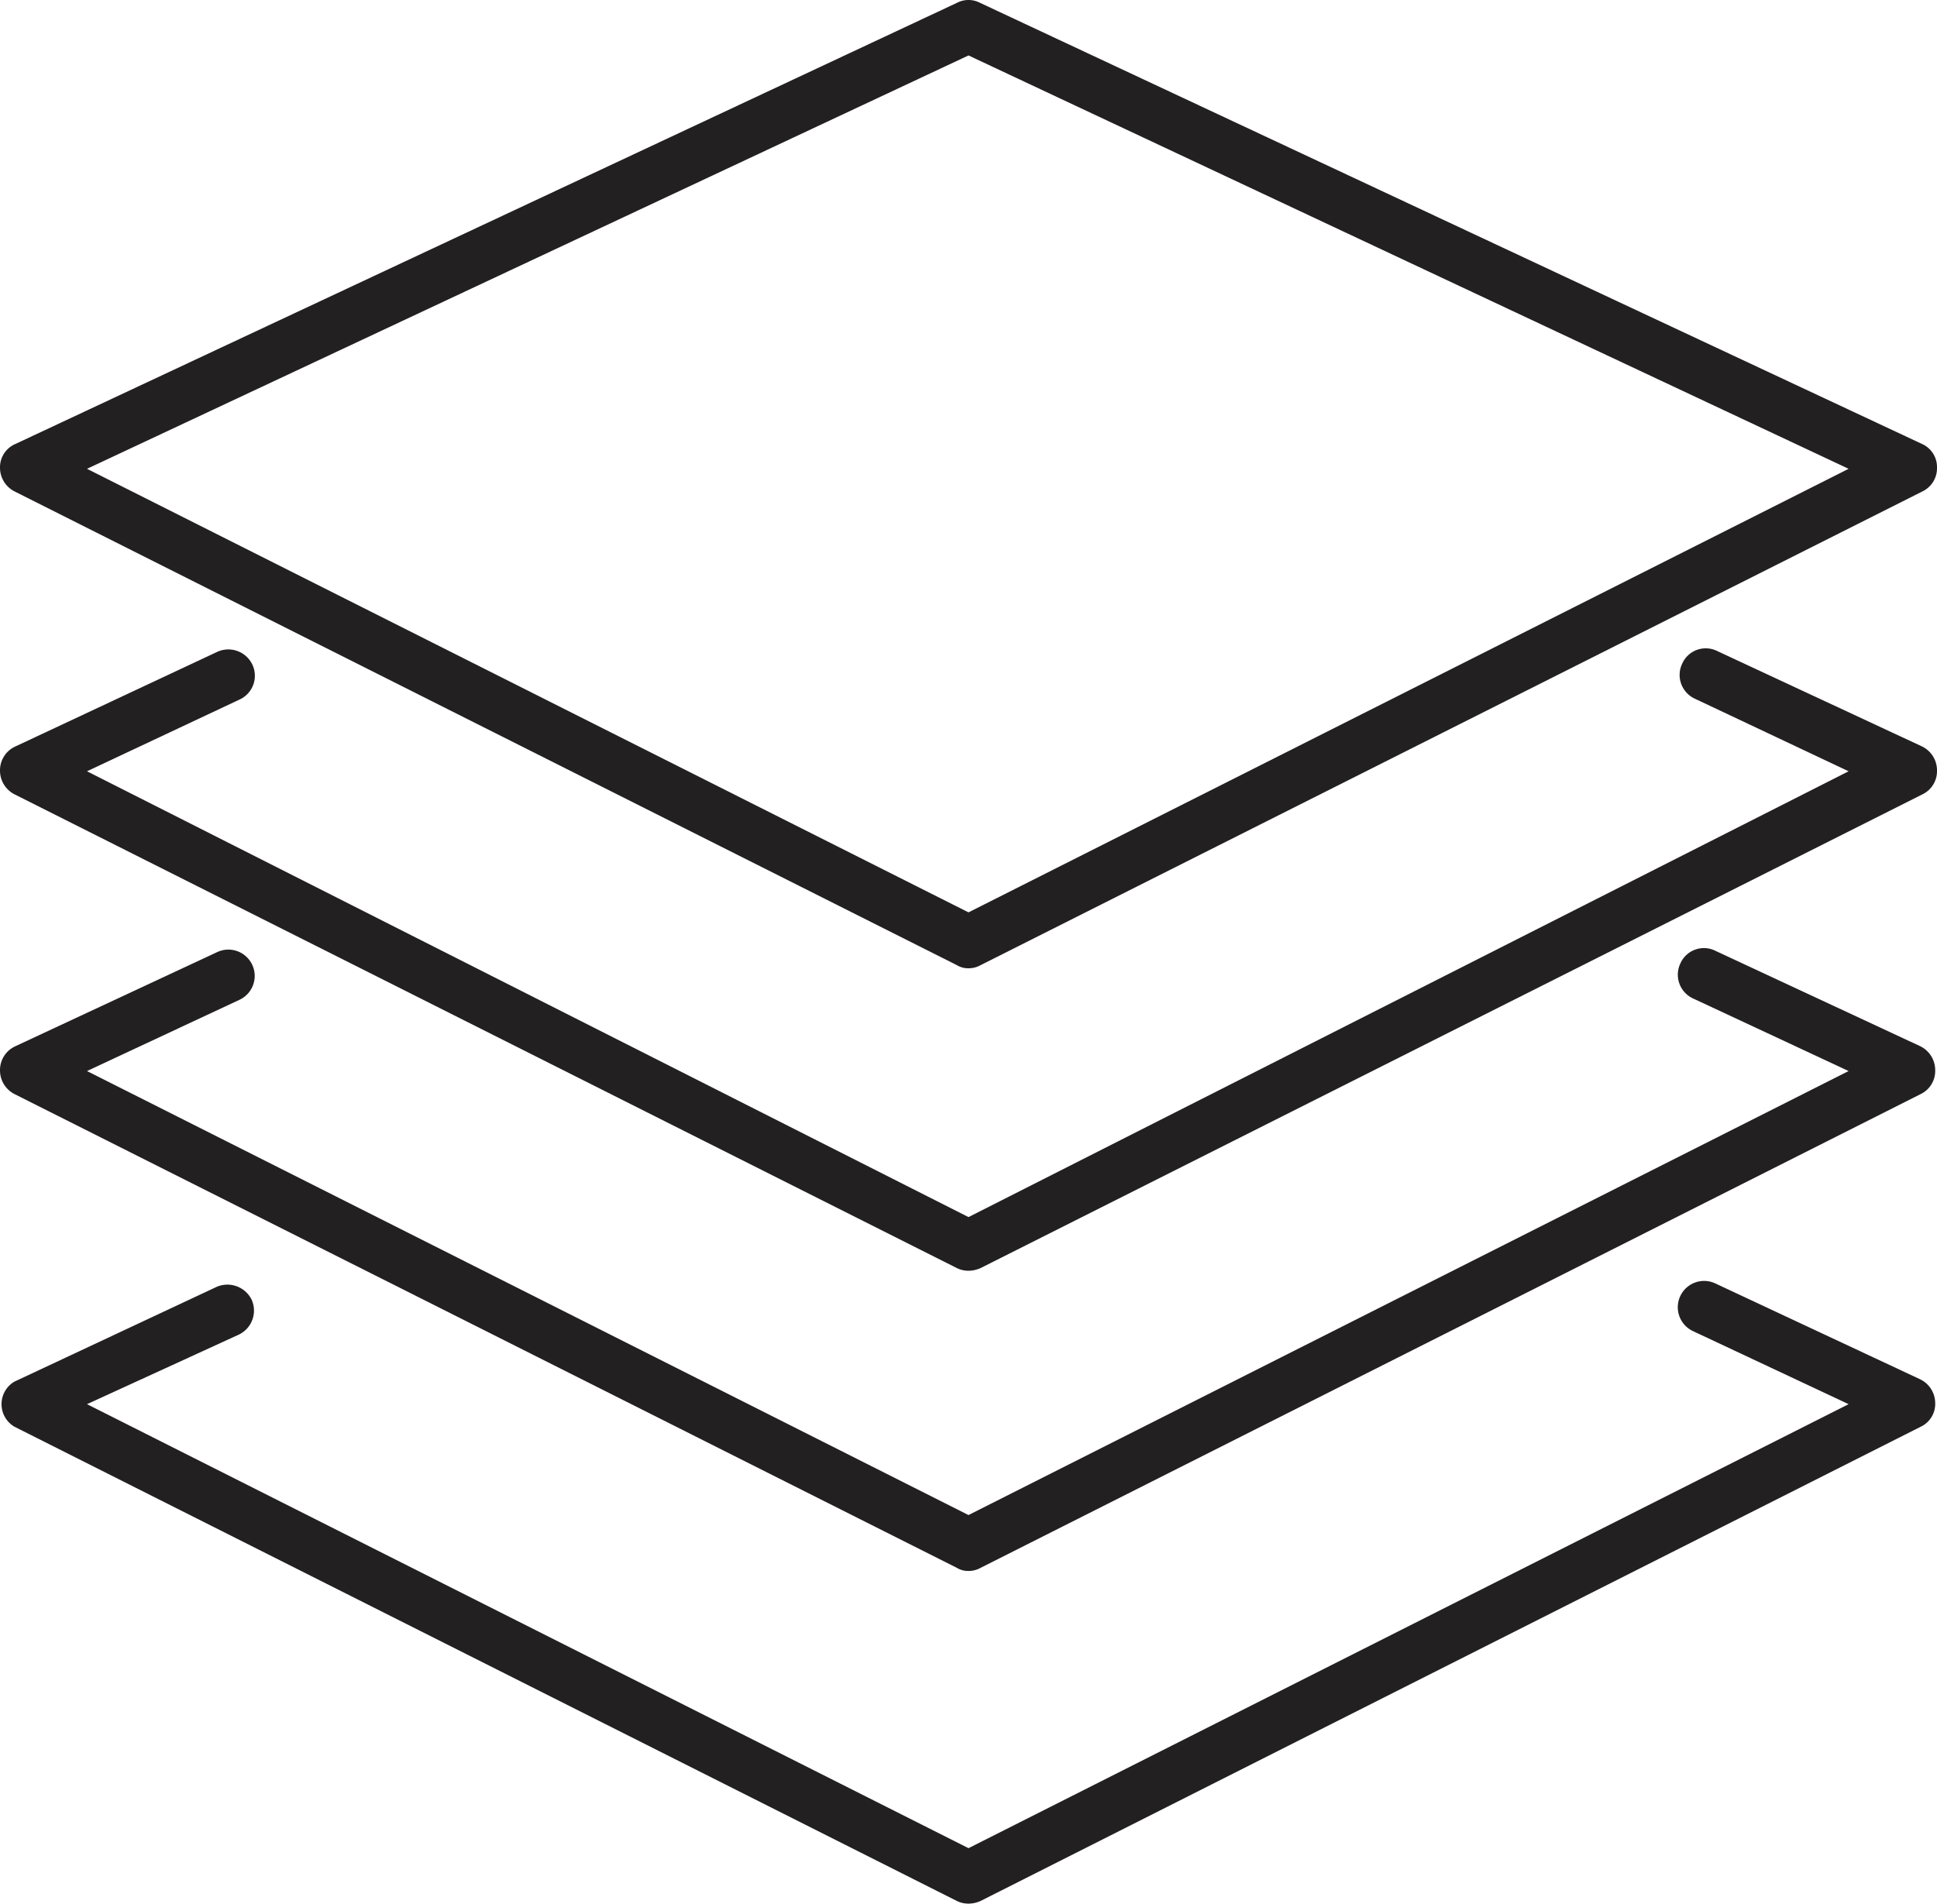 <svg xmlns="http://www.w3.org/2000/svg" viewBox="0 0 42.96 42.23"><defs><style>.cls-1{fill:#222020;}</style></defs><g id="Layer_2" data-name="Layer 2"><g id="Layer_2-2" data-name="Layer 2"><path class="cls-1" d="M21.48,21.48a.48.48,0,0,1-.26-.07L.32,10.9A.59.59,0,0,1,0,10.37a.56.56,0,0,1,.34-.52L21.23.06a.55.55,0,0,1,.5,0l20.9,9.79a.56.56,0,0,1,.33.52.57.57,0,0,1-.32.53L21.75,21.41A.54.54,0,0,1,21.48,21.48ZM1.93,10.4l19.55,9.84L41,10.4,21.48,1.23Z"/><path class="cls-1" d="M21.48,28.19a.58.58,0,0,1-.26-.06L.32,17.62A.59.59,0,0,1,0,17.09a.58.58,0,0,1,.34-.53l4.48-2.1a.59.59,0,0,1,.78.29.58.58,0,0,1-.29.77L1.93,17.11,21.48,27,41,17.11,37.59,15.5a.58.58,0,0,1-.28-.78.57.57,0,0,1,.77-.28l4.55,2.12a.59.59,0,0,1,.33.53.57.57,0,0,1-.32.53L21.75,28.13A.66.66,0,0,1,21.48,28.19Z"/><path class="cls-1" d="M21.48,34.85a.48.48,0,0,1-.26-.07L.32,24.27A.59.59,0,0,1,0,23.74a.58.58,0,0,1,.34-.53l4.48-2.09a.58.58,0,1,1,.49,1.06L1.93,23.76l19.55,9.85L41,23.76l-3.45-1.61a.58.58,0,0,1-.28-.78.57.57,0,0,1,.77-.28l4.55,2.12a.59.59,0,0,1,.33.53.57.57,0,0,1-.32.53L21.75,34.78A.54.54,0,0,1,21.48,34.85Z"/><path class="cls-1" d="M21.48,42.23a.58.58,0,0,1-.26-.06L.32,31.65a.58.58,0,0,1,0-1l4.48-2.1a.6.6,0,0,1,.78.28.59.59,0,0,1-.29.78L1.93,31.15,21.48,41,41,31.15l-3.45-1.62a.58.58,0,0,1,.49-1.06l4.55,2.13a.59.59,0,0,1,.33.52.56.56,0,0,1-.32.53L21.75,42.17A.66.66,0,0,1,21.48,42.23Z"/></g></g></svg>